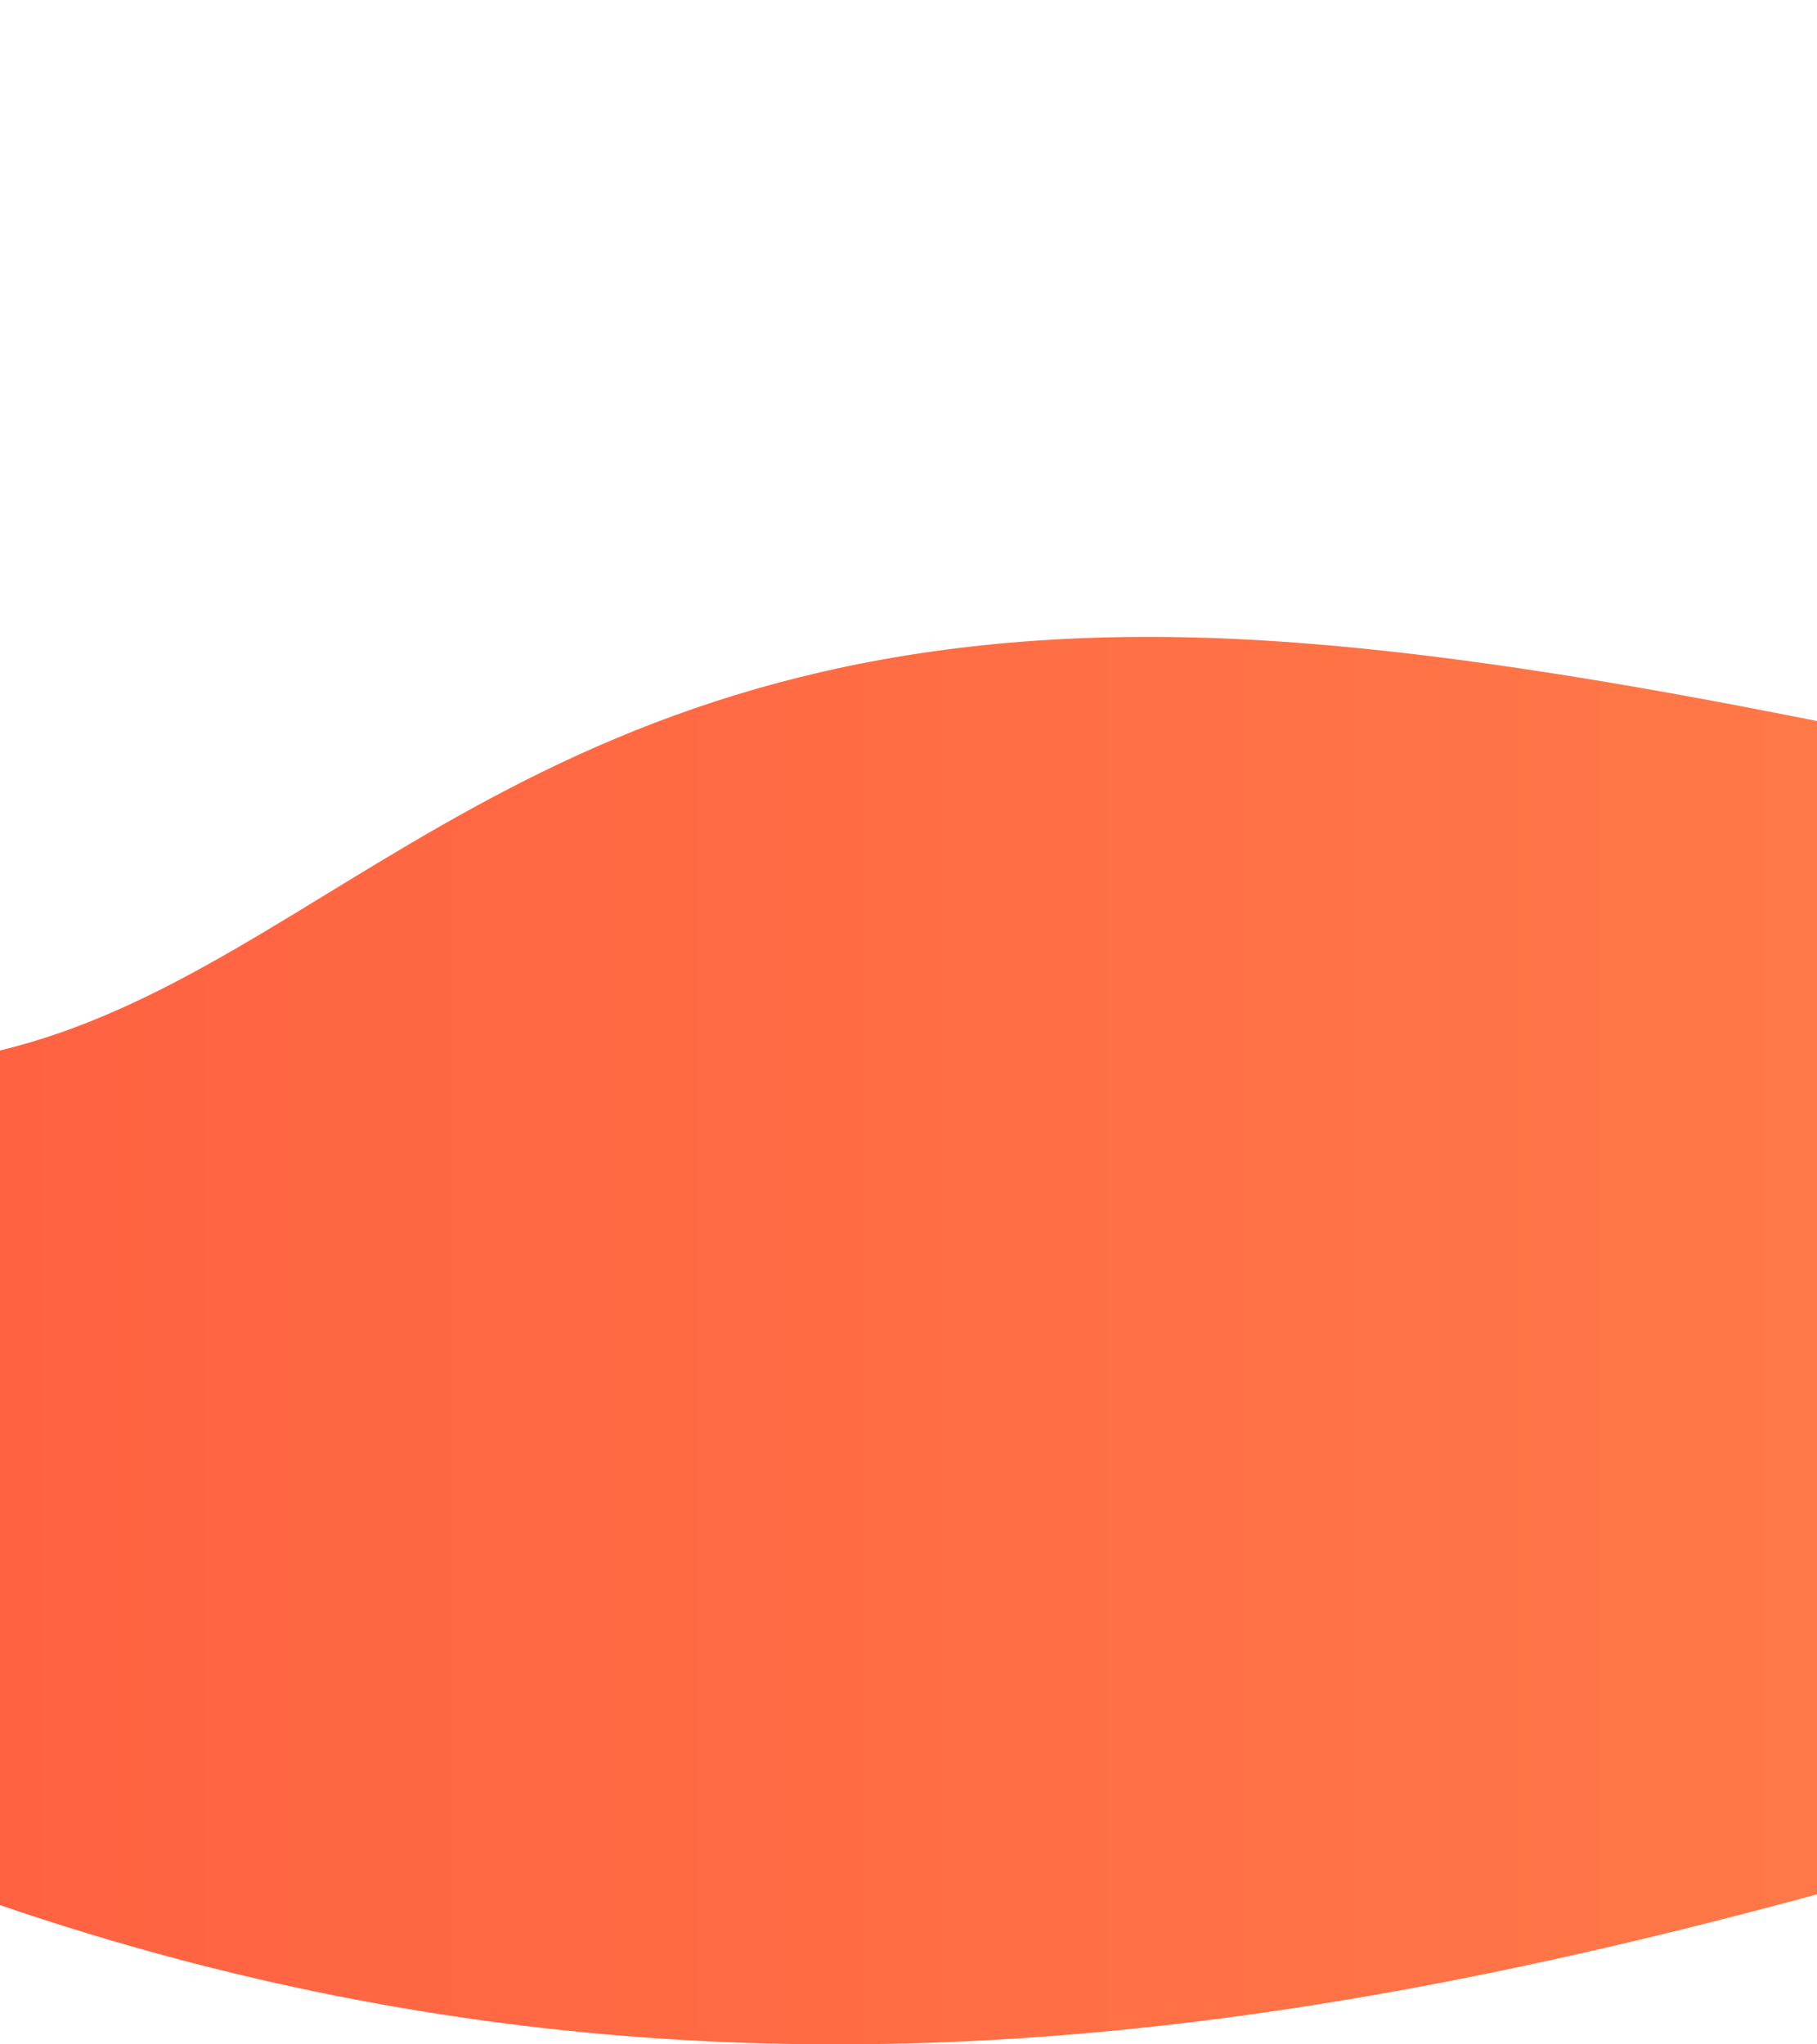 <svg width="360" height="405" viewBox="0 0 360 405" fill="none" xmlns="http://www.w3.org/2000/svg">
<path d="M0 208.104C66.133 192.162 105.658 122.483 237.925 126.321C370.192 130.159 564.717 207.177 696.983 187.544C829.25 167.911 925.867 39.413 992 0V335.79C621.033 152.38 364.767 502.221 0 377.413V208.104Z" fill="url(#paint0_linear)"/>
<defs>
<linearGradient id="paint0_linear" x1="0" y1="202.5" x2="992" y2="202.5" gradientUnits="userSpaceOnUse">
<stop stop-color="#FF6241"/>
<stop offset="1" stop-color="#FF9F53"/>
</linearGradient>
</defs>
</svg>
